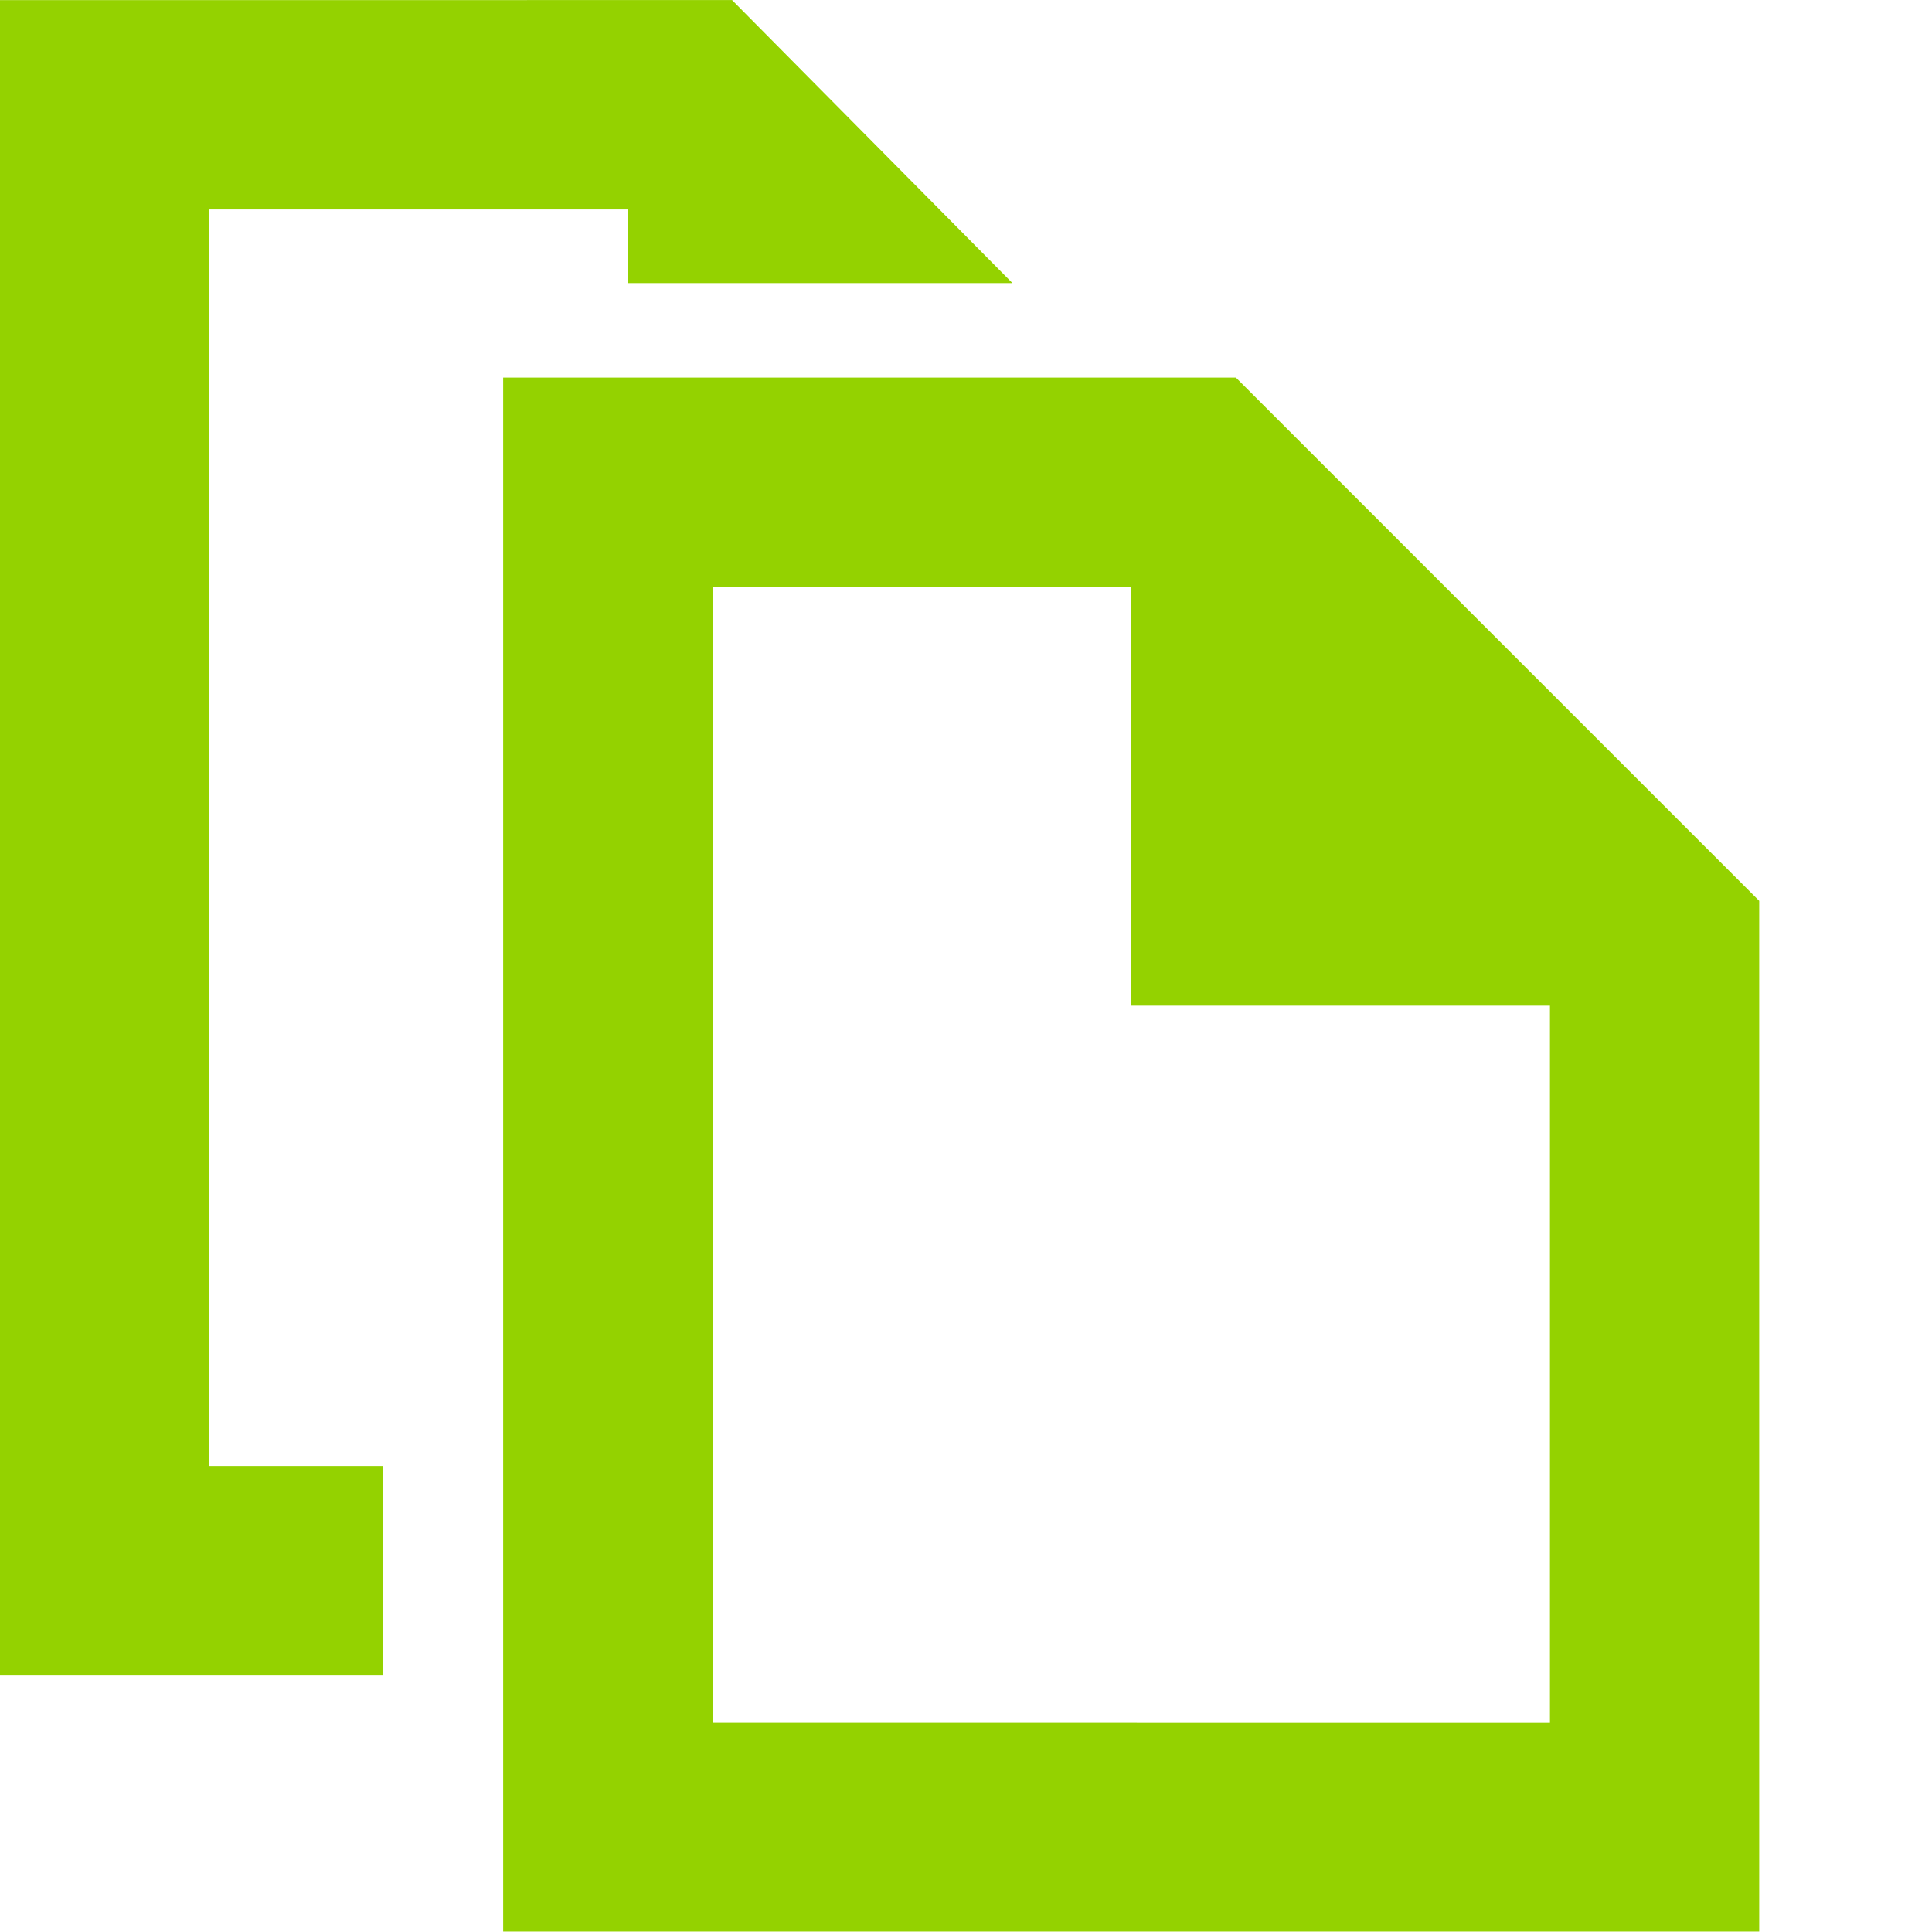 <?xml version="1.0" encoding="UTF-8" standalone="no"?>
<!-- Generator: Adobe Illustrator 15.1.0, SVG Export Plug-In . SVG Version: 6.00 Build 0)  -->

<svg
   xmlns:dc="http://purl.org/dc/elements/1.1/"
   xmlns:cc="http://creativecommons.org/ns#"
   xmlns:rdf="http://www.w3.org/1999/02/22-rdf-syntax-ns#"
   xmlns:svg="http://www.w3.org/2000/svg"
   xmlns="http://www.w3.org/2000/svg"
   xmlns:sodipodi="http://sodipodi.sourceforge.net/DTD/sodipodi-0.dtd"
   xmlns:inkscape="http://www.inkscape.org/namespaces/inkscape"
   version="1.1"
   x="0px"
   y="0px"
   width="32"
   height="32"
   viewBox="0 0 32 32"
   xml:space="preserve"
   id="svg2"
   inkscape:version="0.48.3.1 r9886"
   sodipodi:docname="copy.svg"
   inkscape:export-filename="D:\web\xampp\htdocs\limesurvey_yii\styles\gringegreen\images\copy.png"
   inkscape:export-xdpi="90"
   inkscape:export-ydpi="90"><defs
   id="defs10">
	
</defs><sodipodi:namedview
   pagecolor="#ffffff"
   bordercolor="#666666"
   borderopacity="1"
   objecttolerance="10"
   gridtolerance="10"
   guidetolerance="10"
   inkscape:pageopacity="0"
   inkscape:pageshadow="2"
   inkscape:window-width="1280"
   inkscape:window-height="940"
   id="namedview8"
   showgrid="false"
   inkscape:zoom="22.84375"
   inkscape:cx="12"
   inkscape:cy="17.488975"
   inkscape:window-x="-8"
   inkscape:window-y="-8"
   inkscape:window-maximized="1"
   inkscape:current-layer="svg2" />
<g
   id="Layer_1">
</g>

<path
   inkscape:connector-curvature="0"
   id="path6-1"
   d="m 20.47,6.254 -12.136,0 0,25.739 20.804,0 0,-17.072 z m -8.668,22.272 0,-18.804 6.935,0 0,6.935 6.935,0 0,11.87 z"
   style="fill:#94d200"
   sodipodi:nodetypes="ccccccccccccc" /><path
   style="fill:#94d200"
   d="m -0.001,0.002 0,27.75 6.344,0 0,-3.469 -2.875,0 0,-20.813 6.938,0 0,1.219 6.363,0 -4.644,-4.688 z"
   id="path6"
   inkscape:connector-curvature="0"
   sodipodi:nodetypes="ccccccccccc" /></svg>